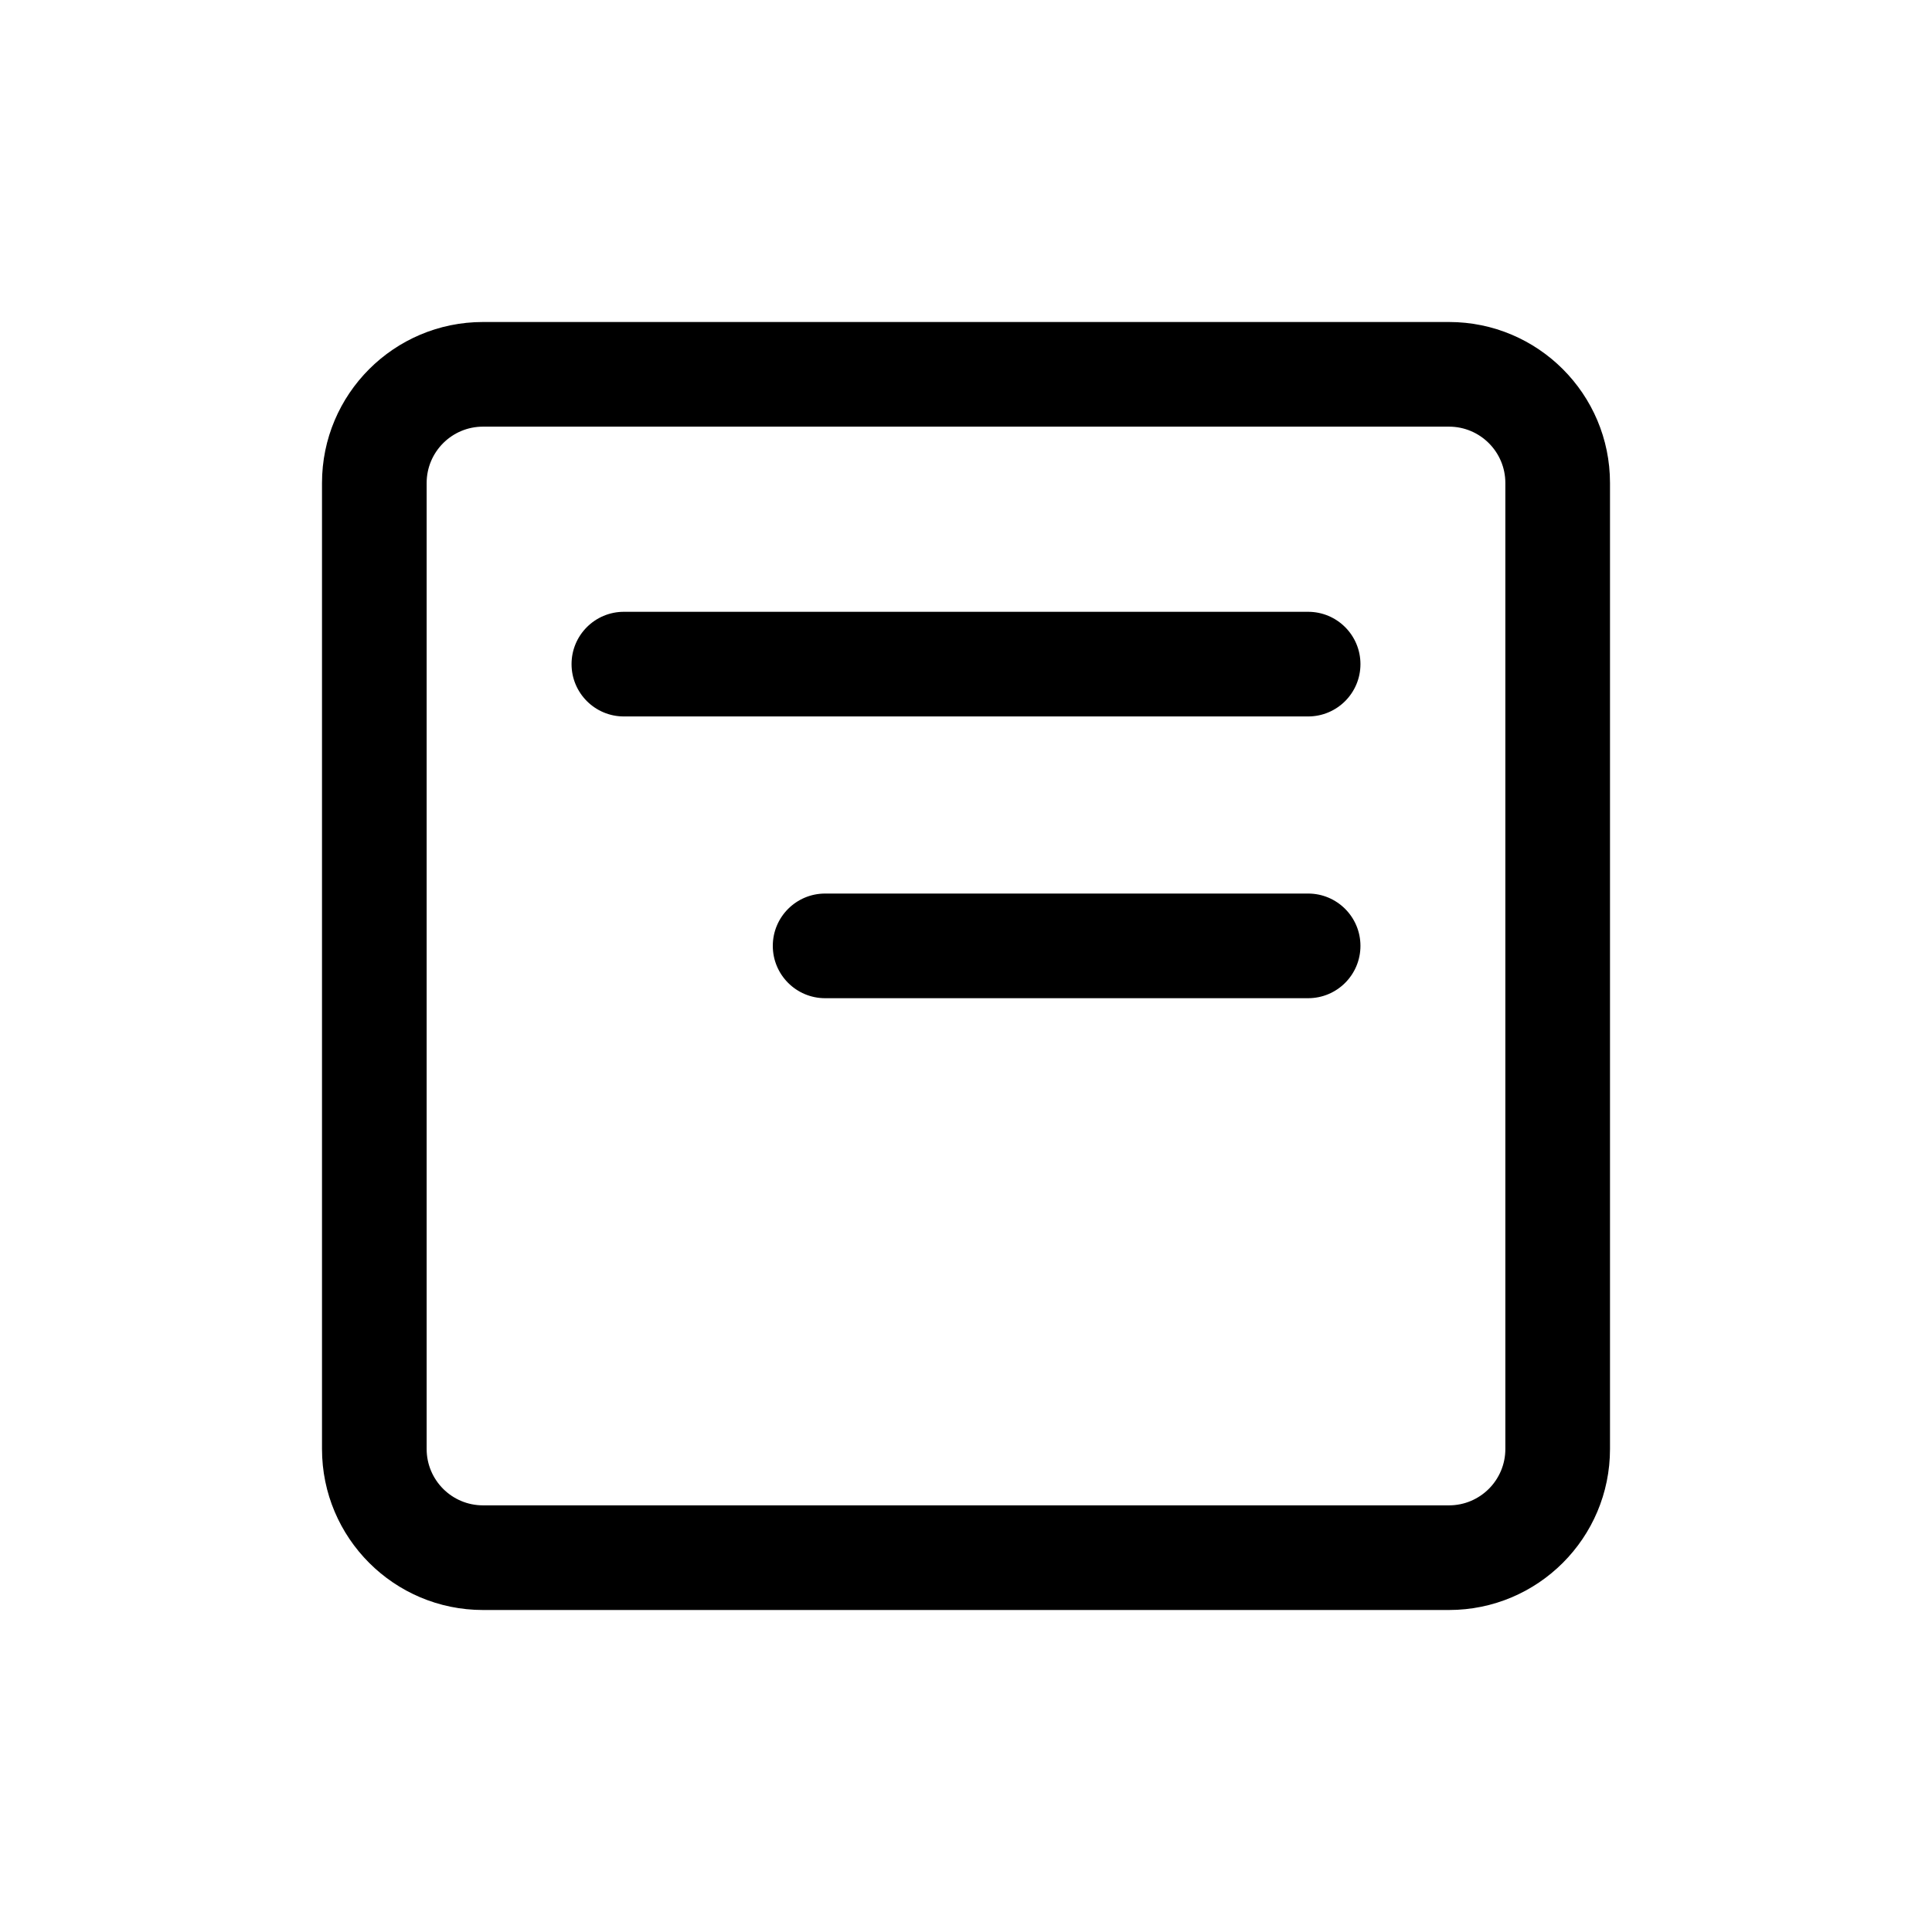 <svg width="48" height="48" viewBox="0 0 48 48" fill="none" xmlns="http://www.w3.org/2000/svg">
<path d="M14.2 16.5C14.2 15.782 14.782 15.2 15.5 15.2H32.5C33.218 15.2 33.8 15.782 33.8 16.5C33.8 17.218 33.218 17.8 32.5 17.8H15.5C14.782 17.8 14.2 17.218 14.2 16.5Z" fill="black"/>
<path d="M20.5 22.2C19.782 22.2 19.2 22.782 19.2 23.5C19.2 24.218 19.782 24.8 20.5 24.8H32.5C33.218 24.8 33.8 24.218 33.8 23.5C33.8 22.782 33.218 22.2 32.5 22.2H20.5Z" fill="black"/>
<path fill-rule="evenodd" clip-rule="evenodd" d="M12 8C9.791 8 8 9.791 8 12V36C8 38.209 9.791 40 12 40H36C38.209 40 40 38.209 40 36V12C40 9.791 38.209 8 36 8H12ZM36 10.6H12C11.227 10.6 10.6 11.227 10.6 12V36C10.6 36.773 11.227 37.4 12 37.4H36C36.773 37.4 37.4 36.773 37.4 36V12C37.4 11.227 36.773 10.6 36 10.6Z" fill="black"/>
</svg>
